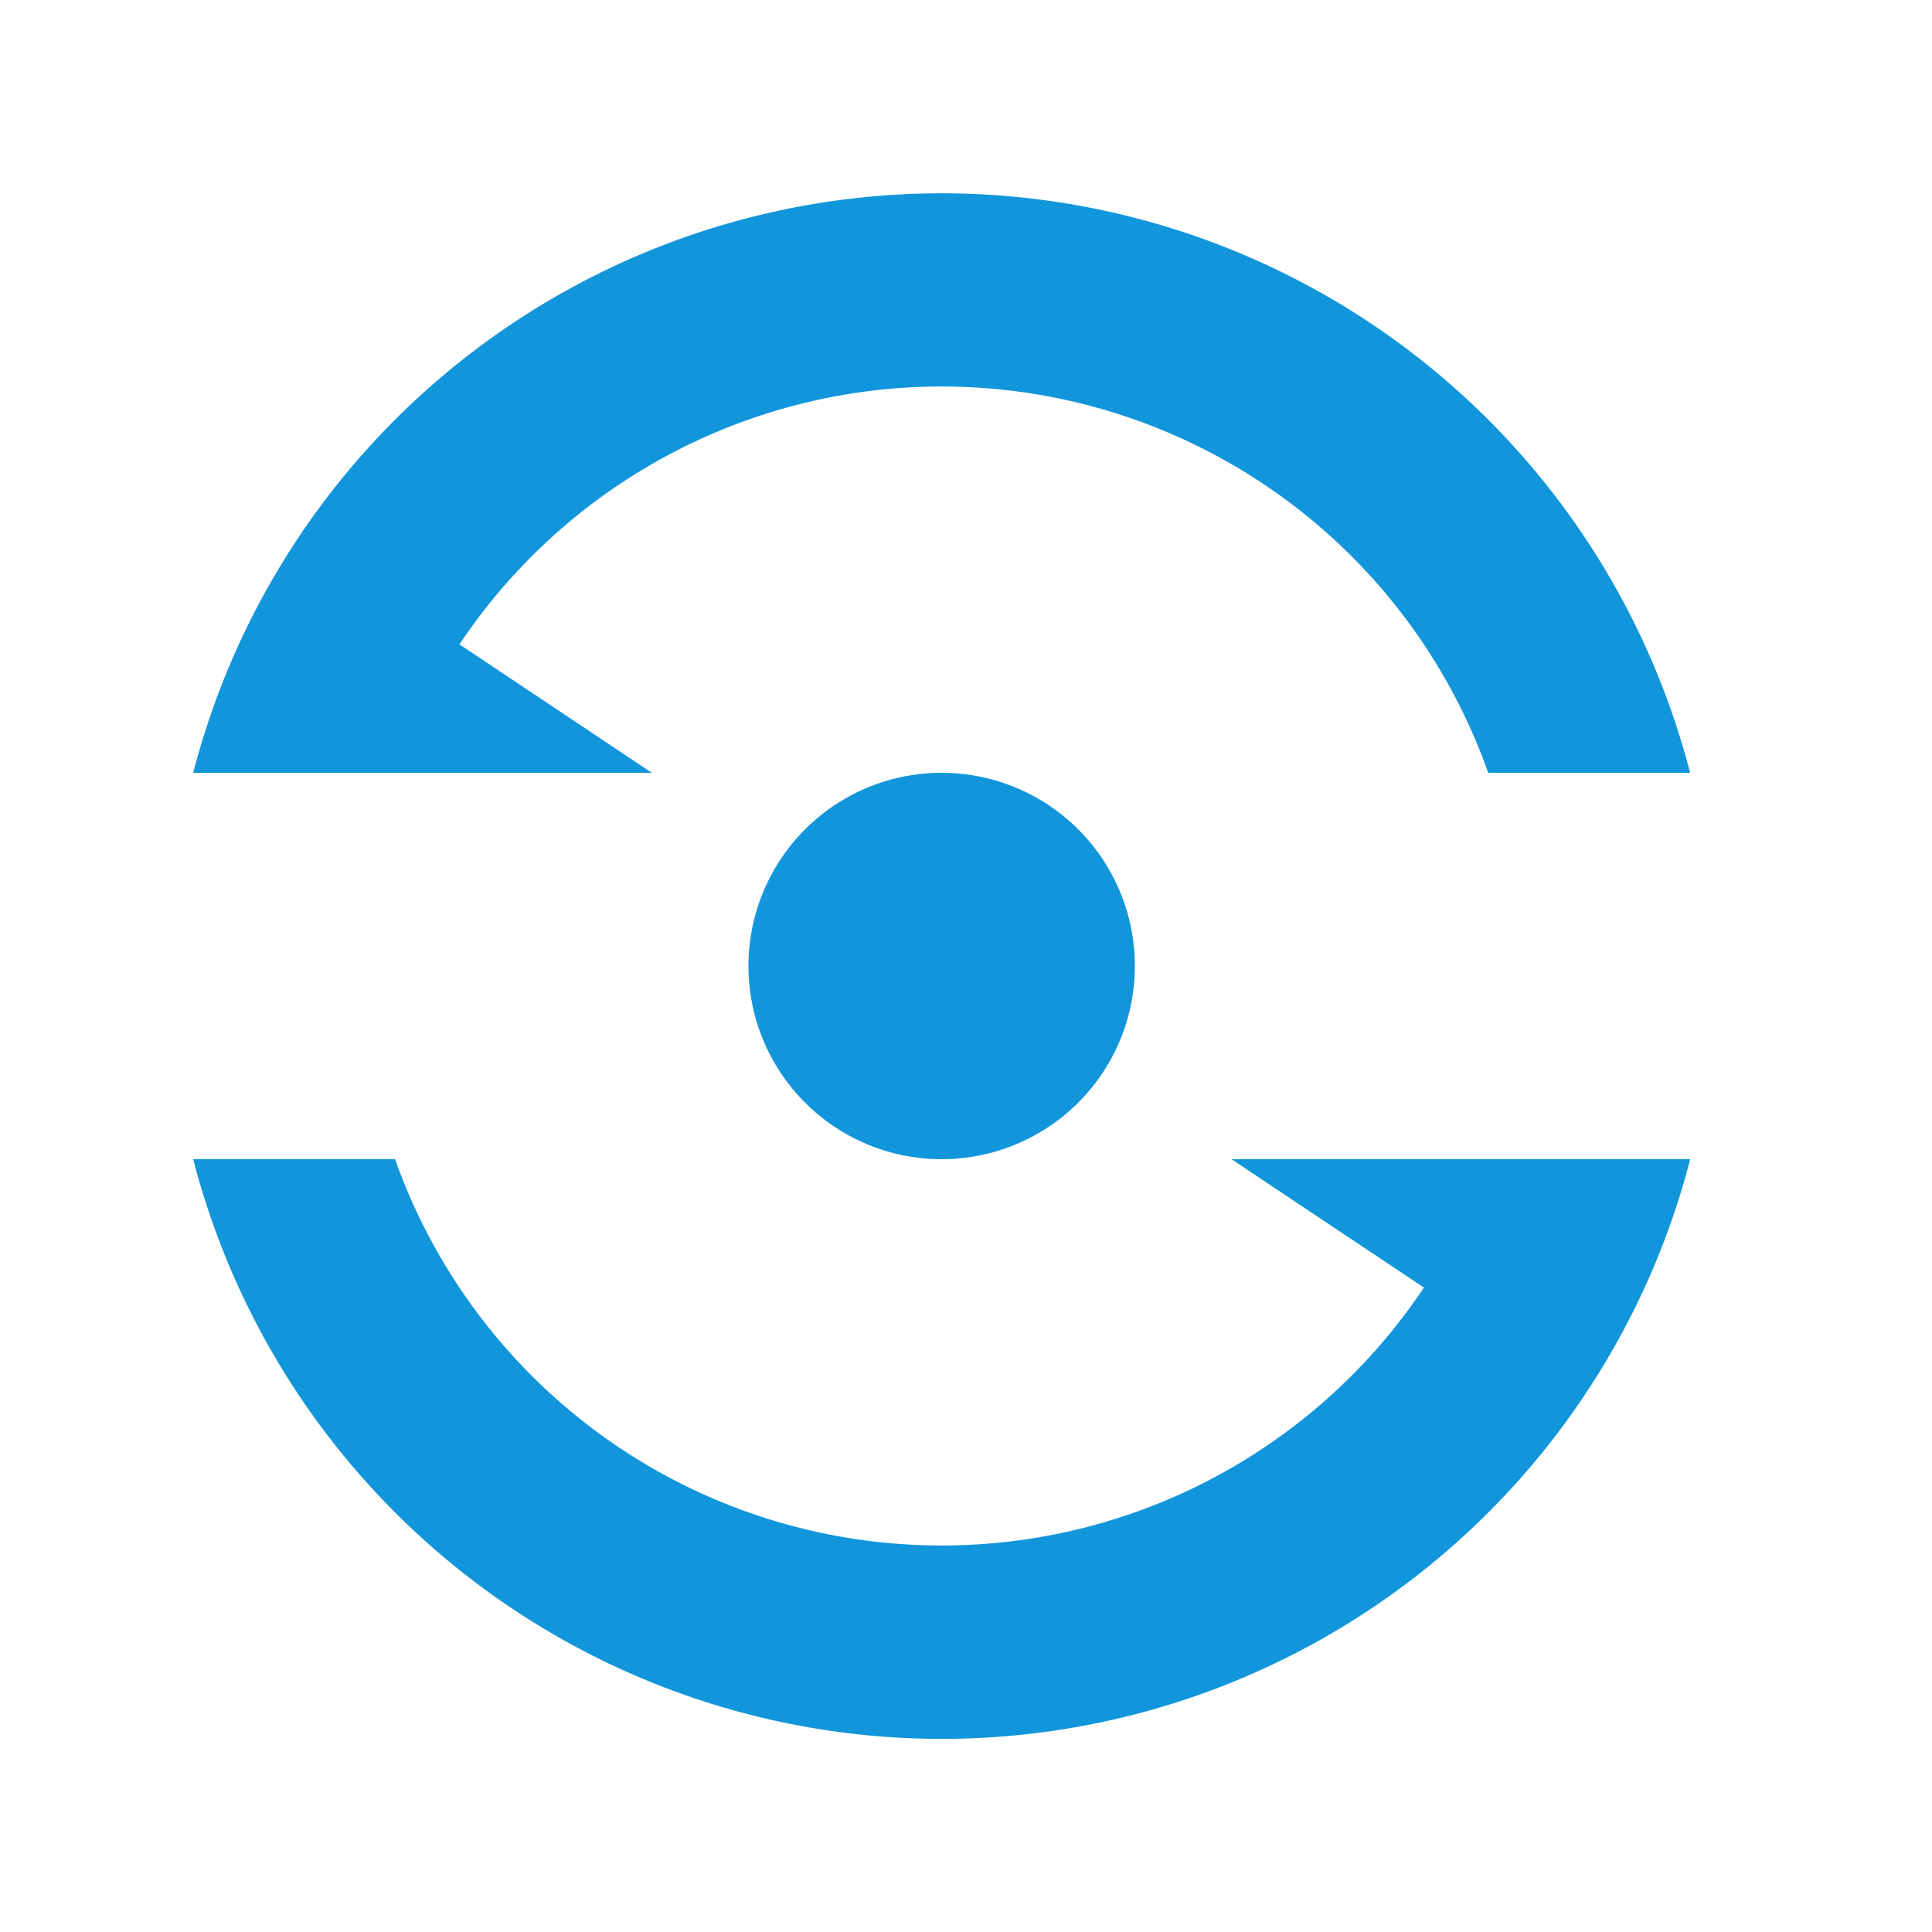 <?xml version="1.0" standalone="no"?><!DOCTYPE svg PUBLIC "-//W3C//DTD SVG 1.1//EN" "http://www.w3.org/Graphics/SVG/1.1/DTD/svg11.dtd"><svg t="1577432976000" class="icon" viewBox="0 0 1024 1024" version="1.1" xmlns="http://www.w3.org/2000/svg" p-id="3197" xmlns:xlink="http://www.w3.org/1999/xlink" width="128" height="128"><defs><style type="text/css"></style></defs><path d="M754.688 682.445L652.749 614.4h243.098A409.754 409.754 0 0 1 102.4 614.4h107.008a307.302 307.302 0 0 0 545.28 68.045zM243.507 341.504L345.498 409.6H102.4a409.754 409.754 0 0 1 793.395 0h-107.008a307.302 307.302 0 0 0-545.28-68.045zM499.098 614.4a102.4 102.4 0 1 1 0-204.8 102.4 102.4 0 0 1 0 204.8z" p-id="3198" fill="#1296db"></path></svg>